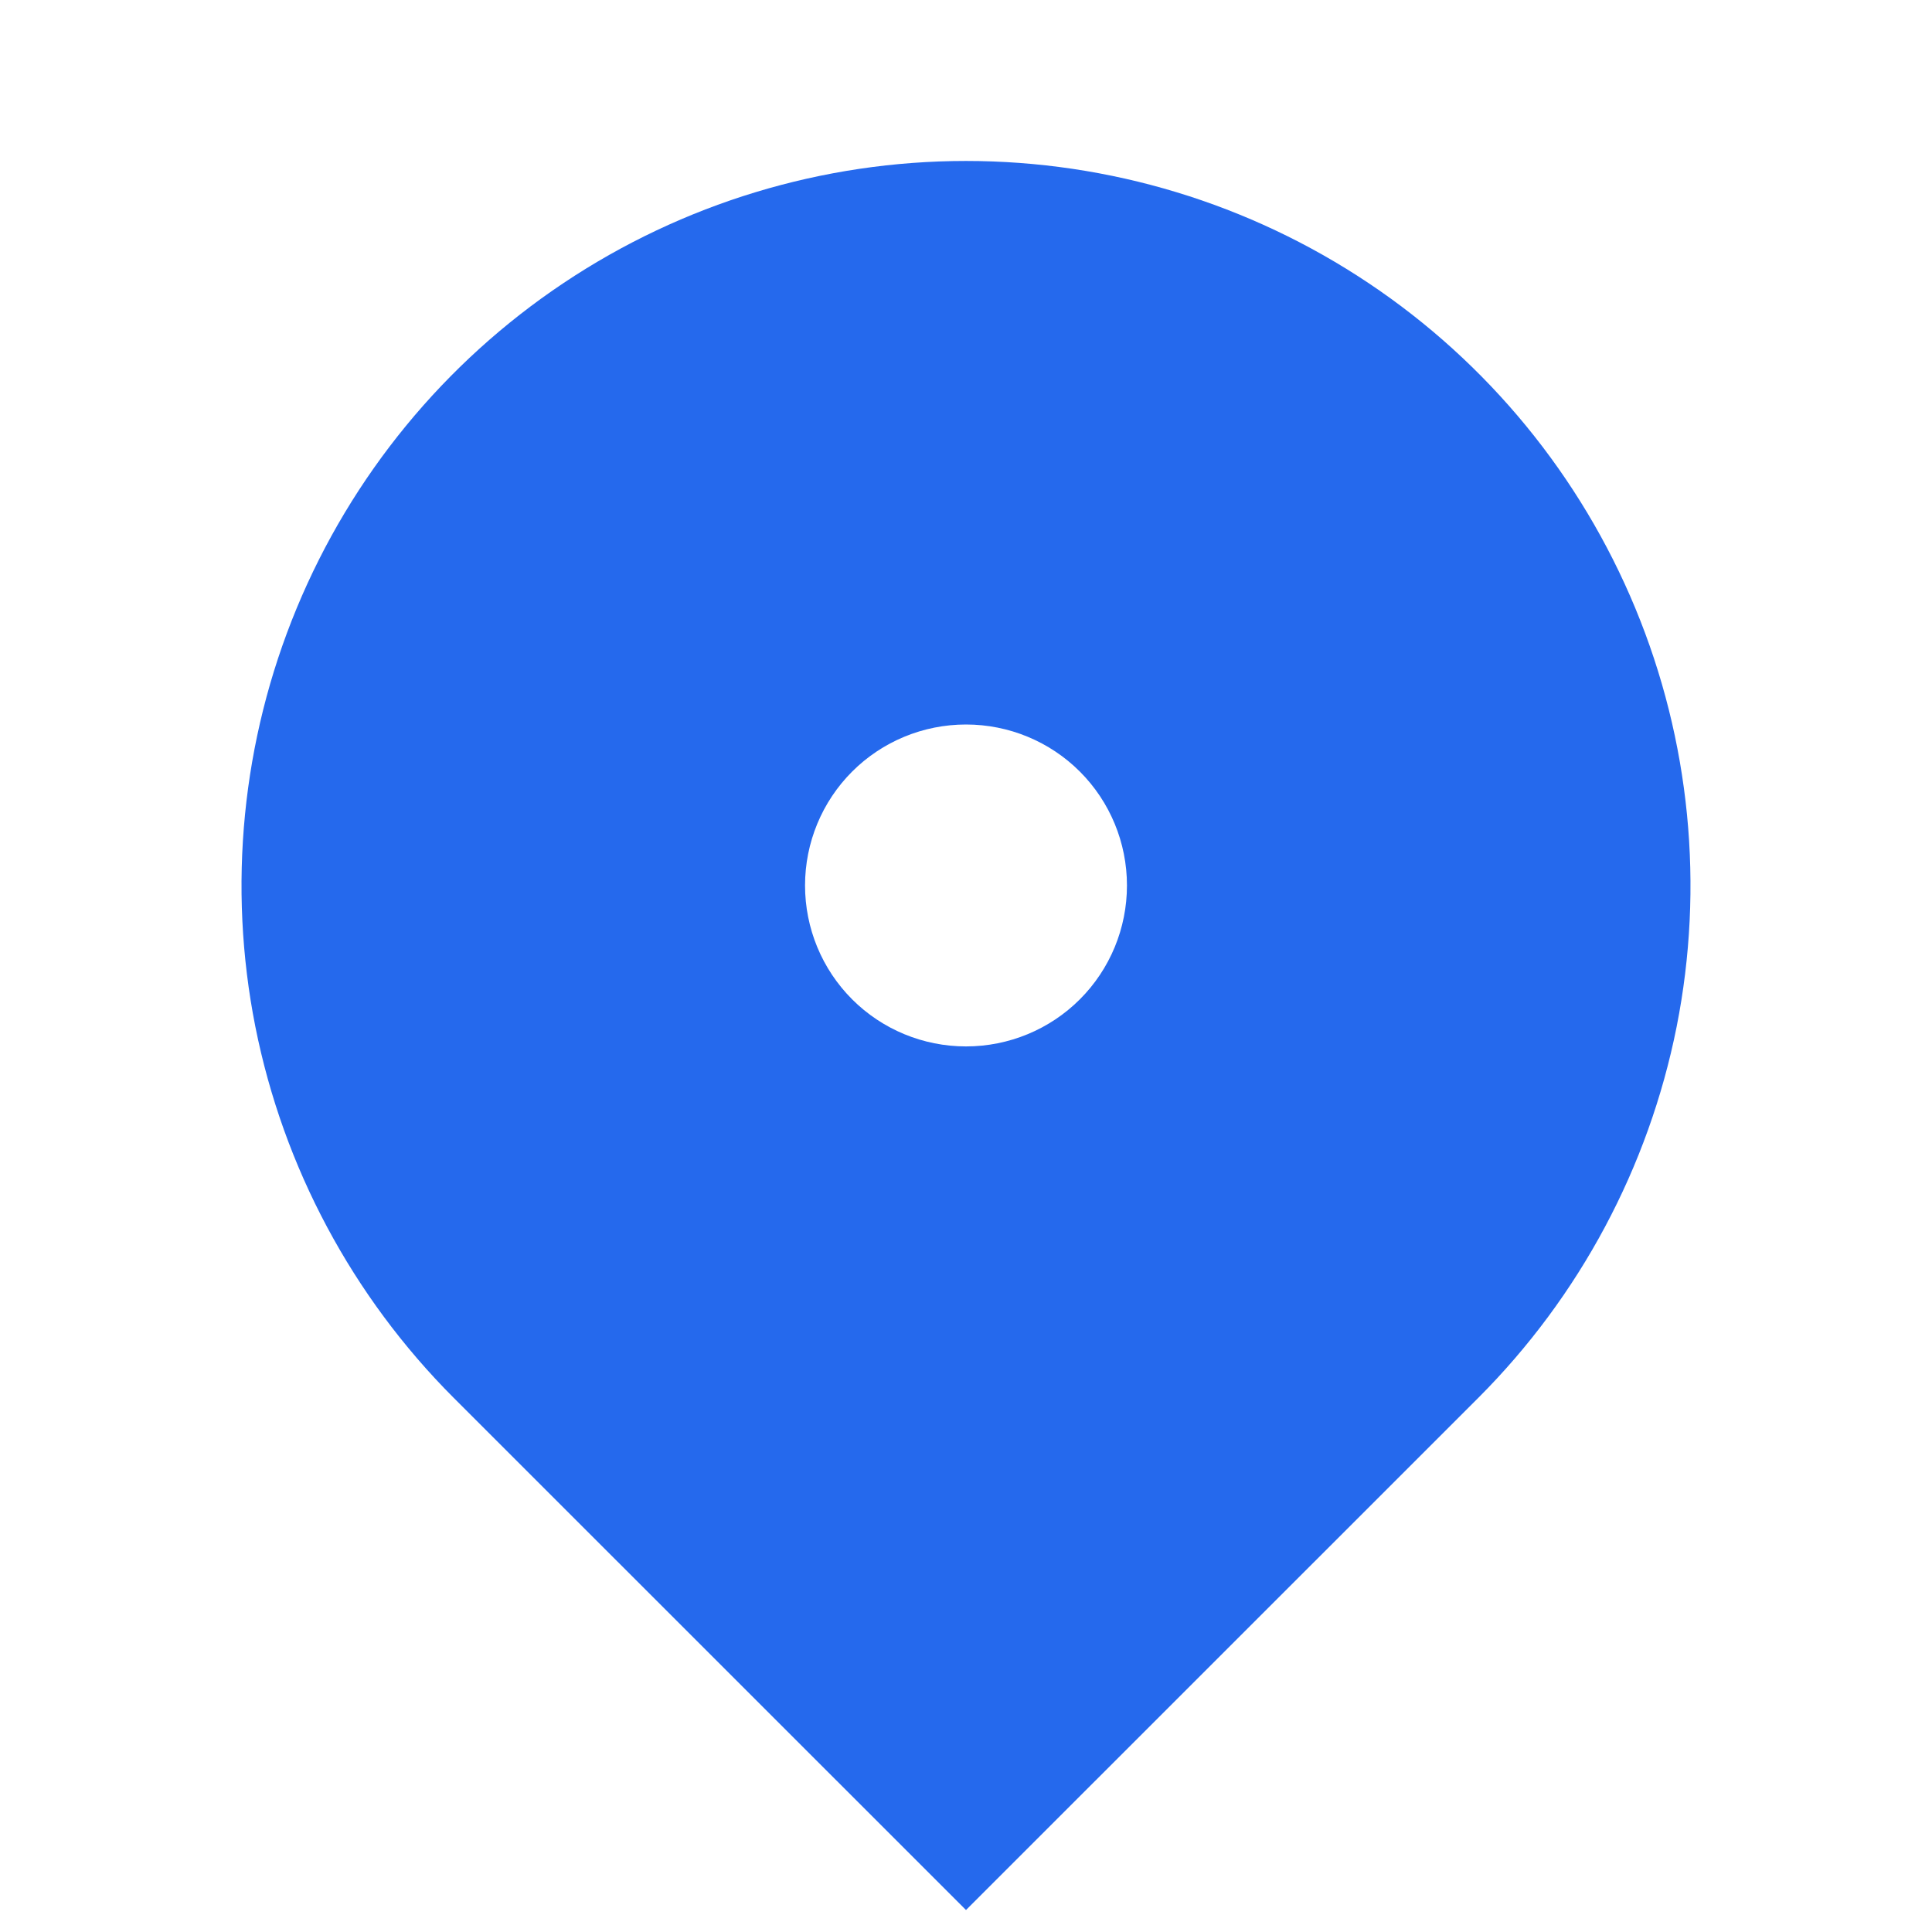 <svg width="16" height="16" viewBox="0 0 16 16" fill="none" xmlns="http://www.w3.org/2000/svg">
<g clip-path="url(#clip0_2_2873)">
<path d="M12.243 11.576L8 15.818L3.757 11.576C2.918 10.736 2.347 9.667 2.115 8.504C1.884 7.34 2.003 6.133 2.457 5.037C2.911 3.941 3.68 3.003 4.667 2.344C5.653 1.685 6.813 1.333 8 1.333C9.187 1.333 10.347 1.685 11.333 2.344C12.32 3.003 13.089 3.941 13.543 5.037C13.997 6.133 14.116 7.34 13.885 8.504C13.653 9.667 13.082 10.736 12.243 11.576ZM8 8.666C8.354 8.666 8.693 8.526 8.943 8.276C9.193 8.026 9.333 7.687 9.333 7.333C9.333 6.979 9.193 6.64 8.943 6.39C8.693 6.14 8.354 6 8 6C7.646 6 7.307 6.14 7.057 6.39C6.807 6.64 6.667 6.979 6.667 7.333C6.667 7.687 6.807 8.026 7.057 8.276C7.307 8.526 7.646 8.666 8 8.666Z" fill="#2569ED"/>
</g>
<defs>
<clipPath id="clip0_2_2873">
<rect width="16" height="16" fill="white"/>
</clipPath>
</defs>
</svg>
